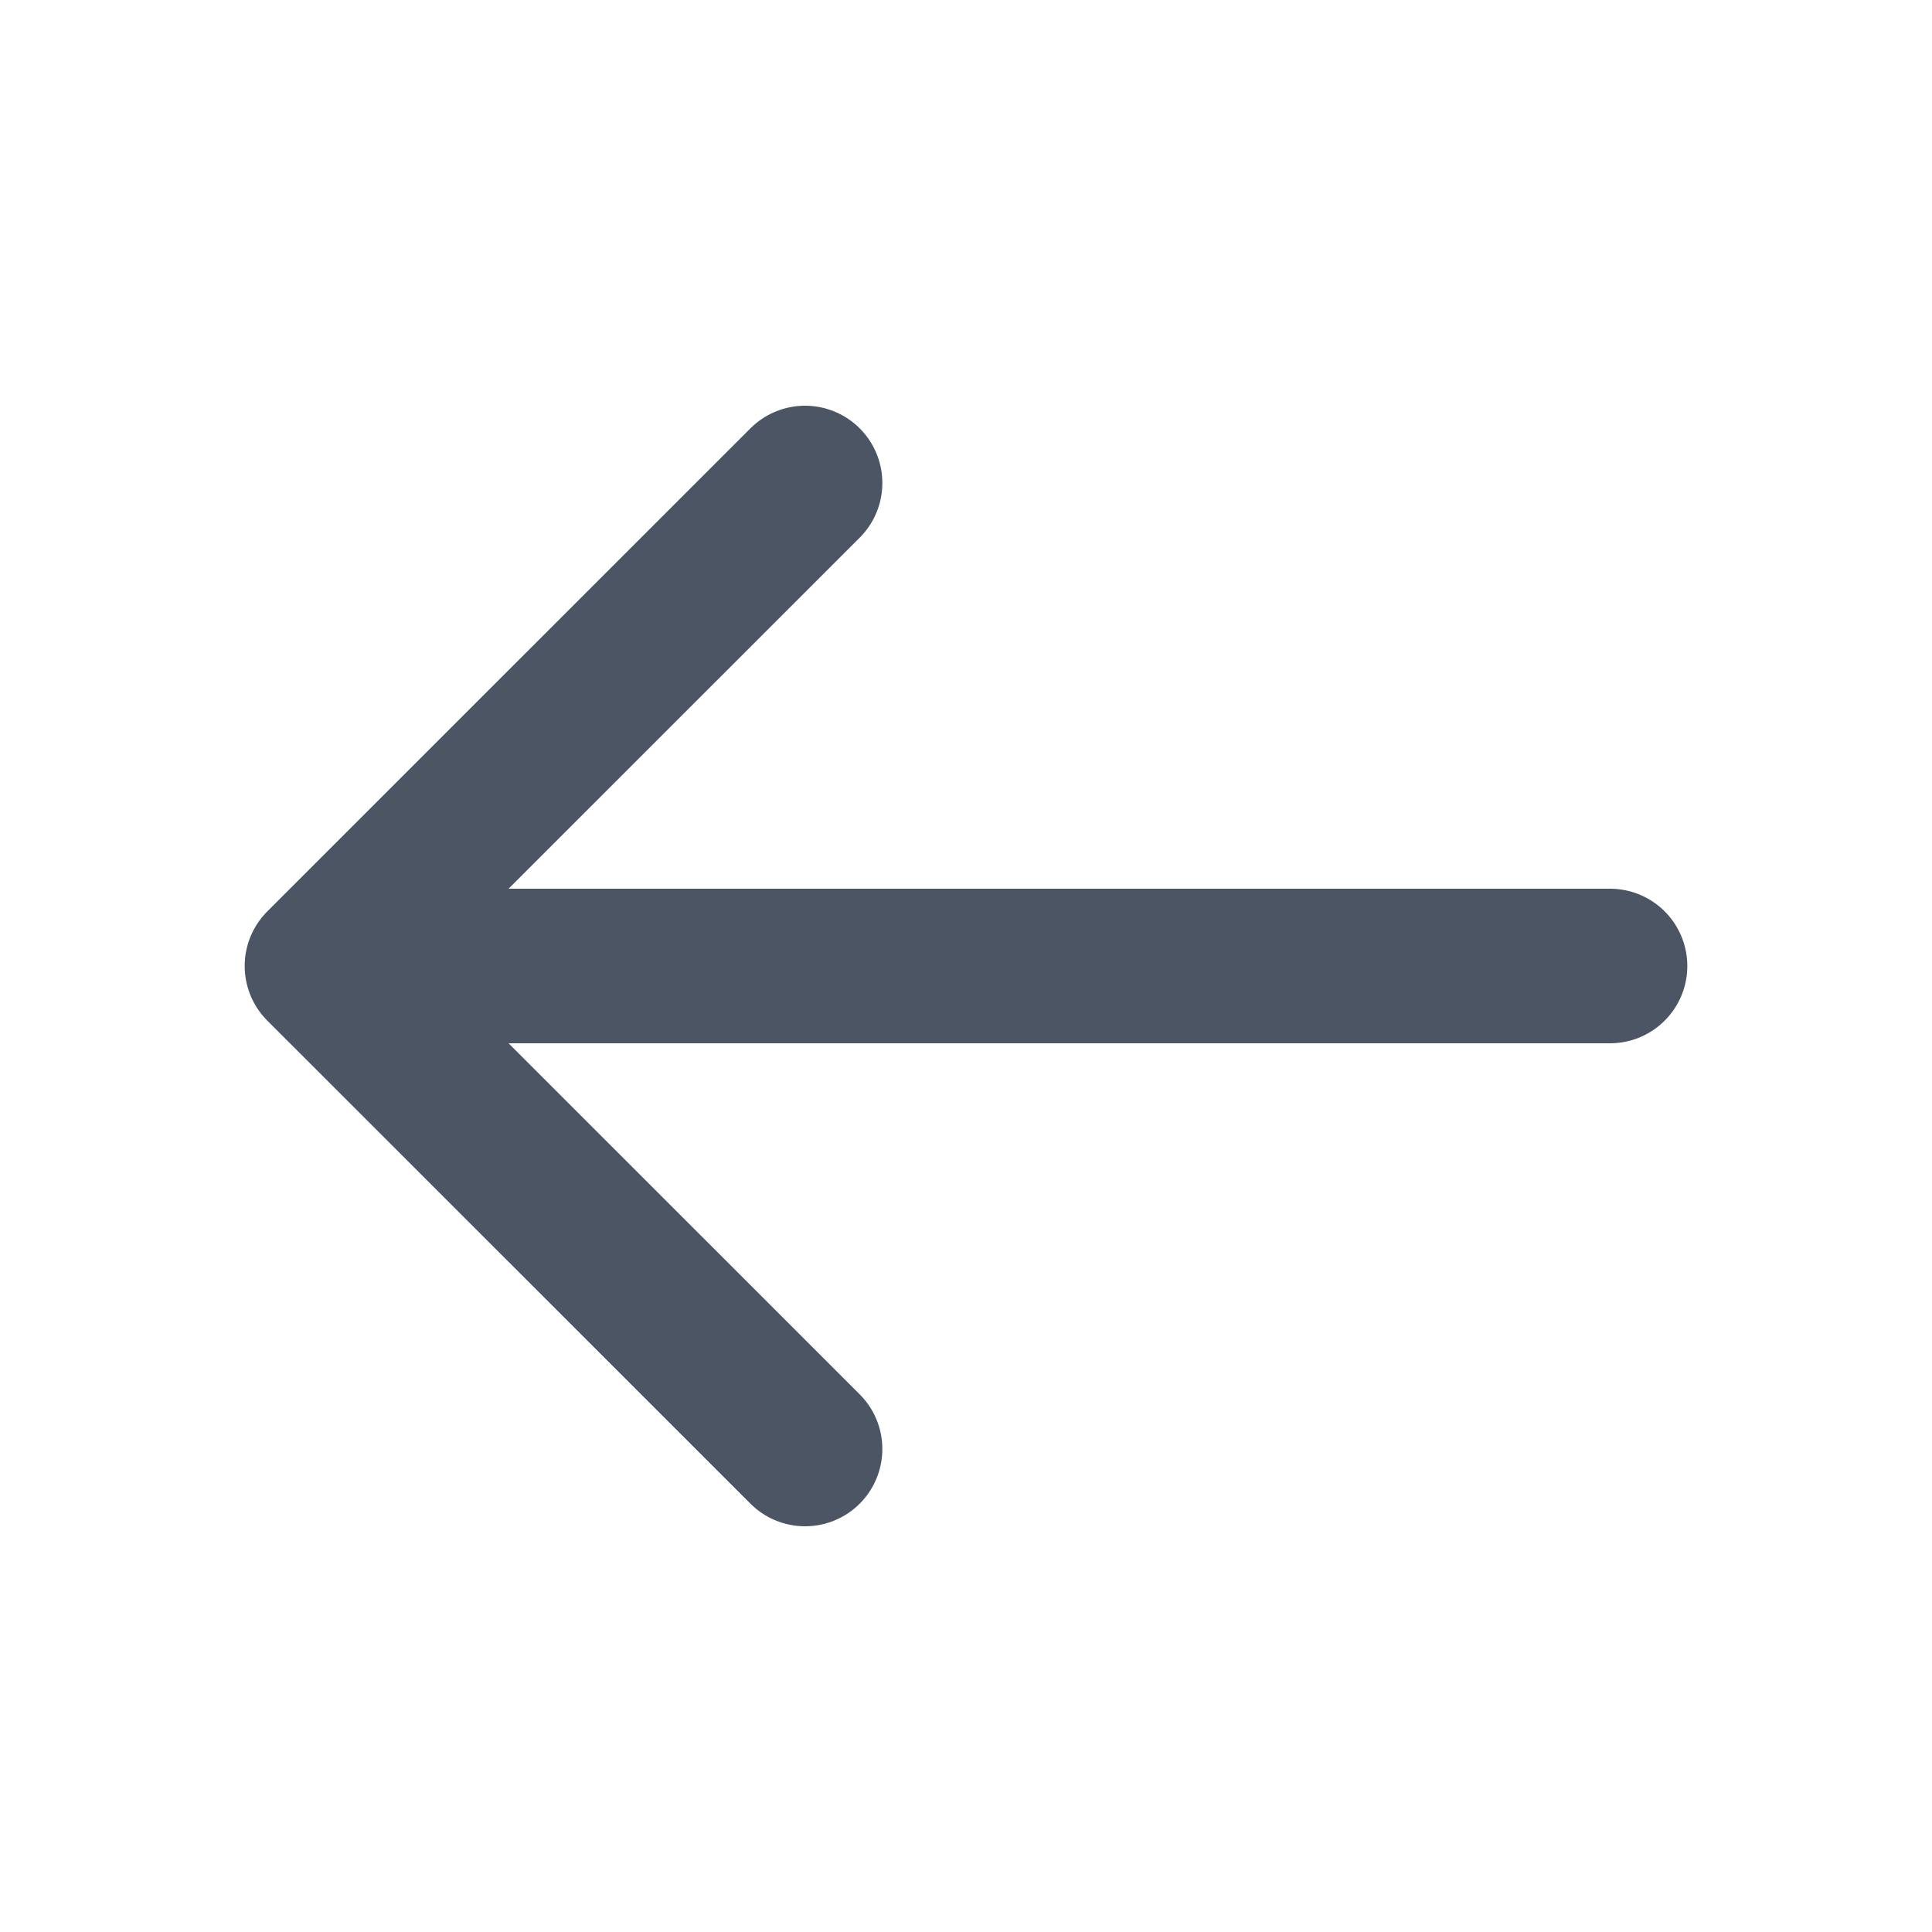 <svg width="20" height="20" viewBox="0 0 20 20" fill="none" xmlns="http://www.w3.org/2000/svg">
<path d="M16.667 10H3.333M3.333 10L8.334 15M3.333 10L8.334 5" stroke="#4B5563" stroke-width="1.6" stroke-linecap="round" stroke-linejoin="round"/>
</svg>
